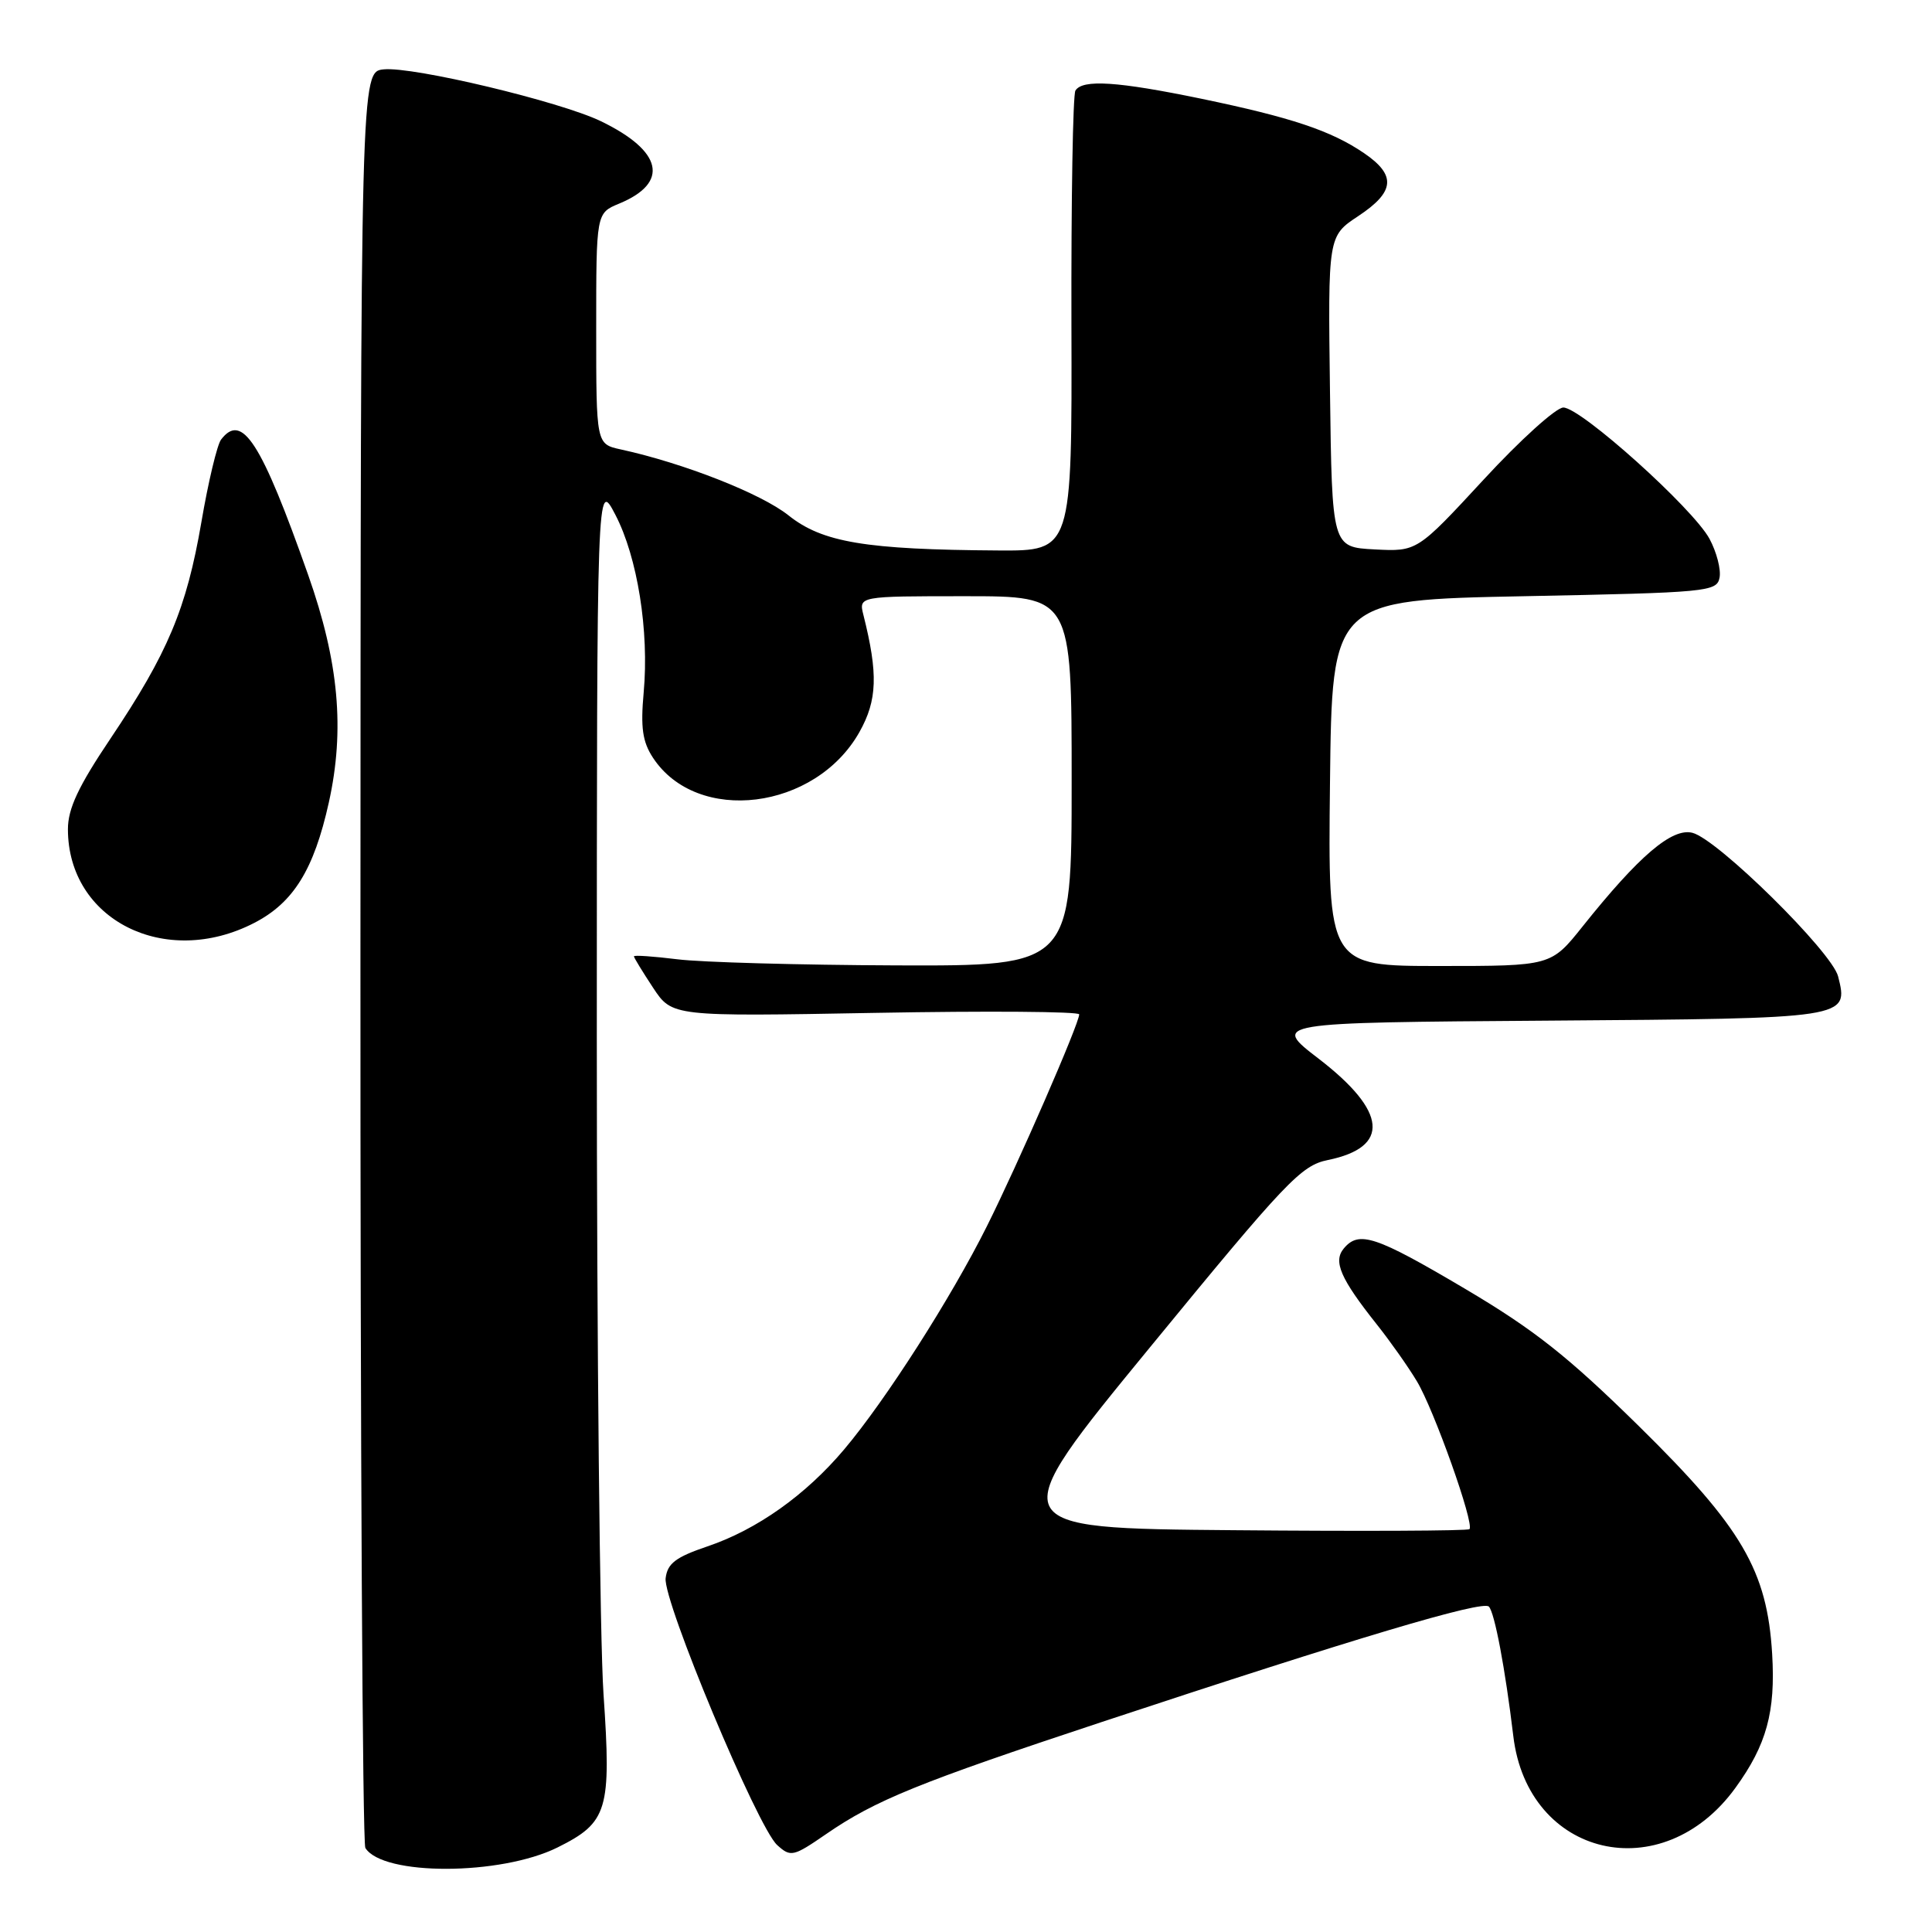 <?xml version="1.0" encoding="UTF-8" standalone="no"?>
<!DOCTYPE svg PUBLIC "-//W3C//DTD SVG 1.1//EN" "http://www.w3.org/Graphics/SVG/1.1/DTD/svg11.dtd" >
<svg xmlns="http://www.w3.org/2000/svg" xmlns:xlink="http://www.w3.org/1999/xlink" version="1.1" viewBox="0 0 256 256">
 <g >
 <path fill="currentColor"
d=" M 73.87 244.80 C 80.53 241.49 81.02 239.87 79.97 224.50 C 79.48 217.35 79.08 178.20 79.08 137.50 C 79.09 63.50 79.09 63.50 81.54 68.21 C 84.47 73.84 86.03 83.61 85.29 91.76 C 84.87 96.41 85.13 98.28 86.52 100.40 C 92.37 109.31 108.05 107.36 113.88 97.00 C 116.25 92.78 116.37 89.30 114.41 81.50 C 113.78 79.00 113.78 79.00 127.89 79.00 C 142.00 79.00 142.00 79.00 142.00 103.50 C 142.00 128.00 142.00 128.00 118.75 127.92 C 105.96 127.87 92.91 127.51 89.75 127.11 C 86.59 126.72 84.00 126.54 84.00 126.72 C 84.00 126.90 85.14 128.76 86.53 130.87 C 89.06 134.70 89.06 134.70 116.03 134.21 C 130.86 133.94 143.00 134.03 143.00 134.41 C 143.00 135.63 134.90 154.22 130.76 162.50 C 126.02 171.99 117.35 185.54 111.86 192.05 C 106.76 198.10 100.31 202.68 93.75 204.90 C 89.53 206.33 88.44 207.16 88.20 209.12 C 87.84 212.13 100.38 242.13 102.98 244.48 C 104.77 246.10 105.10 246.03 109.46 243.03 C 115.98 238.54 121.66 236.23 146.00 228.17 C 179.60 217.05 196.43 212.03 197.28 212.88 C 198.04 213.64 199.45 221.11 200.52 230.03 C 202.43 246.12 220.27 250.28 229.96 236.89 C 234.08 231.21 235.28 226.84 234.82 219.16 C 234.16 208.12 230.83 202.42 217.19 189.00 C 207.76 179.73 203.29 176.19 194.09 170.75 C 182.25 163.75 180.06 163.02 178.05 165.44 C 176.63 167.15 177.62 169.43 182.44 175.50 C 184.19 177.70 186.57 181.07 187.73 183.00 C 189.99 186.73 195.40 201.94 194.71 202.62 C 194.49 202.85 180.45 202.91 163.51 202.76 C 132.71 202.50 132.71 202.50 152.40 178.50 C 170.44 156.50 172.40 154.43 175.95 153.71 C 184.24 152.01 183.82 147.28 174.75 140.30 C 168.50 135.50 168.50 135.50 205.14 135.24 C 245.07 134.95 244.96 134.97 243.56 129.38 C 242.74 126.13 227.58 111.18 224.25 110.35 C 221.55 109.67 217.18 113.39 209.71 122.75 C 205.52 128.00 205.52 128.00 190.74 128.00 C 175.96 128.00 175.96 128.00 176.23 103.75 C 176.50 79.50 176.50 79.50 201.99 79.00 C 226.30 78.52 227.49 78.41 227.85 76.54 C 228.06 75.46 227.46 73.15 226.52 71.40 C 224.34 67.36 209.47 54.00 207.15 54.00 C 206.19 54.00 201.43 58.30 196.59 63.55 C 187.77 73.09 187.77 73.09 182.14 72.80 C 176.50 72.50 176.50 72.50 176.23 51.90 C 175.96 31.29 175.96 31.29 179.98 28.63 C 184.84 25.41 185.04 23.22 180.74 20.29 C 176.36 17.31 171.11 15.56 159.17 13.08 C 148.09 10.79 143.44 10.48 142.50 12.00 C 142.16 12.54 141.93 26.49 141.97 43.00 C 142.05 73.00 142.05 73.00 132.28 72.94 C 114.67 72.83 108.97 71.87 104.48 68.29 C 100.87 65.41 90.60 61.37 82.25 59.55 C 79.00 58.84 79.00 58.84 79.00 43.54 C 79.00 28.24 79.00 28.24 82.04 26.98 C 88.74 24.21 87.81 20.02 79.62 16.06 C 74.19 13.44 54.74 8.80 50.85 9.19 C 47.79 9.50 47.79 9.50 47.76 126.63 C 47.74 191.05 48.04 244.25 48.41 244.86 C 50.71 248.58 66.33 248.54 73.87 244.80 Z  M 33.69 122.29 C 38.88 119.61 41.59 115.25 43.57 106.34 C 45.71 96.69 44.90 87.71 40.84 76.20 C 34.61 58.54 32.07 54.60 29.29 58.25 C 28.77 58.94 27.59 63.87 26.68 69.21 C 24.71 80.66 22.24 86.54 14.63 97.88 C 10.37 104.22 9.00 107.15 9.00 109.88 C 9.01 121.90 21.89 128.38 33.69 122.29 Z "/>
</g>
</svg>